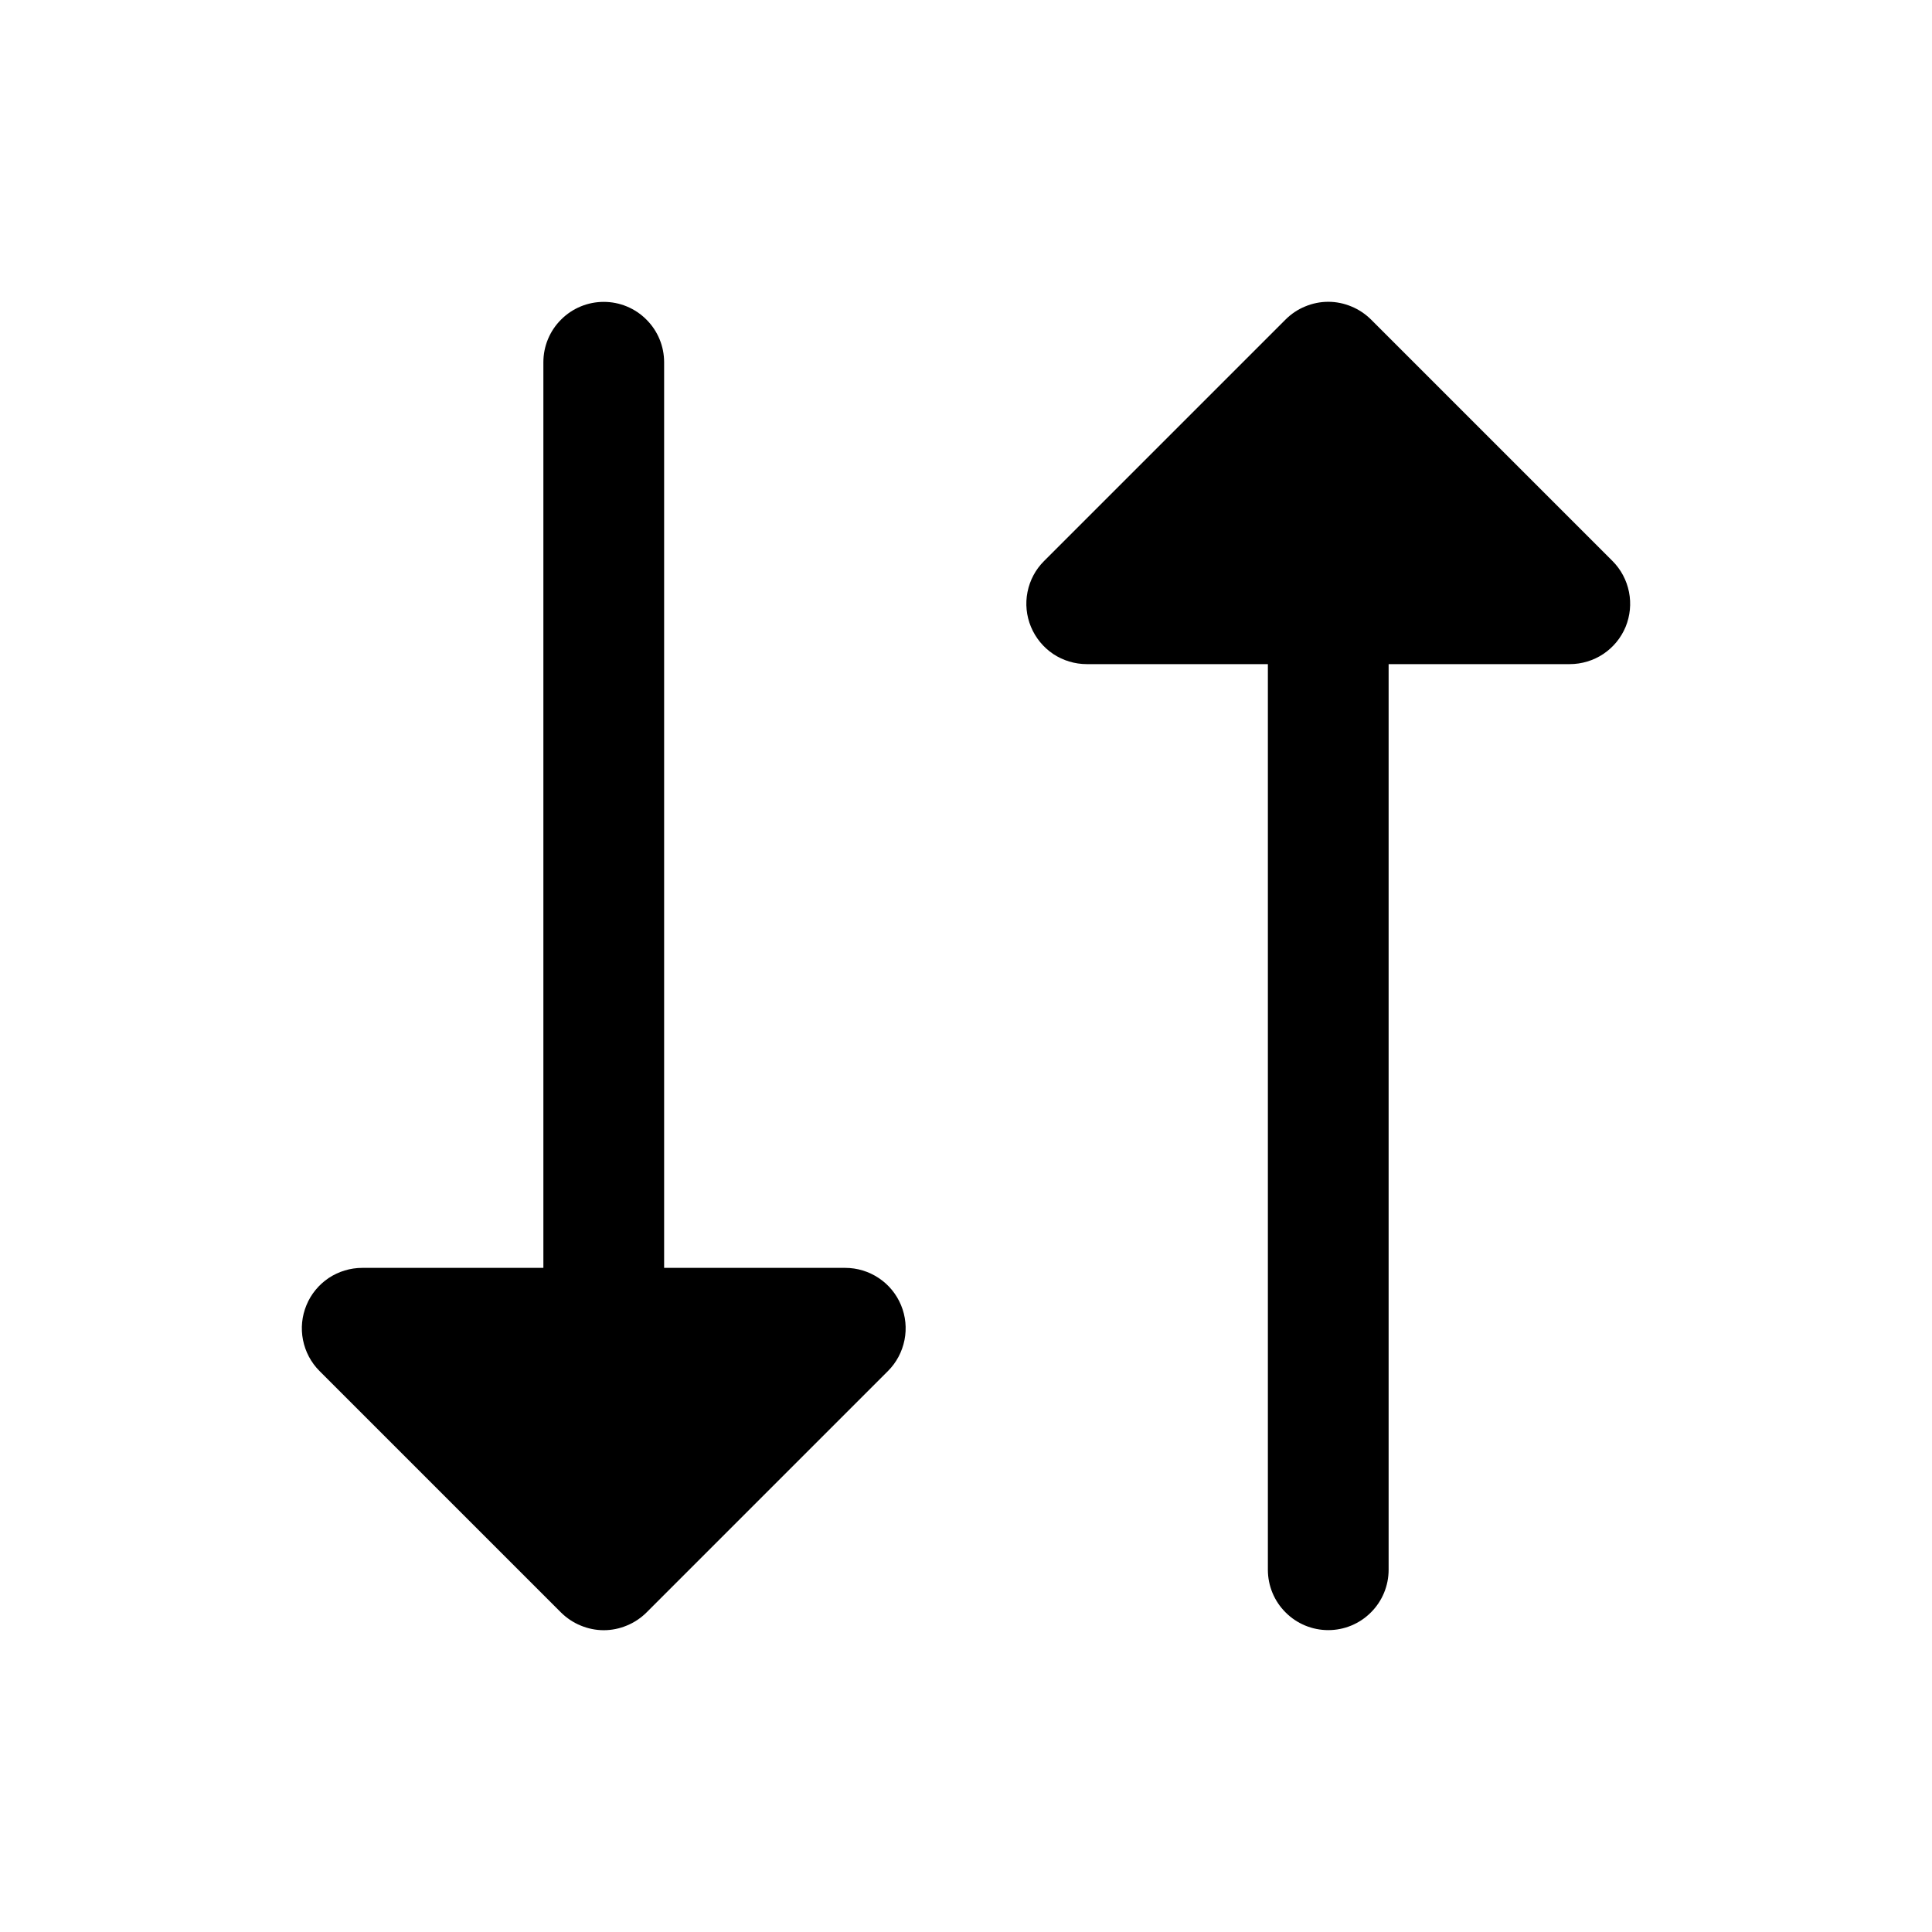 <svg width="24" height="24" viewBox="0 0 24 24" fill="none" xmlns="http://www.w3.org/2000/svg">
<path d="M11.193 16.213C11.25 16.35 11.265 16.501 11.236 16.646C11.207 16.792 11.136 16.926 11.031 17.031L8.031 20.031C7.961 20.1 7.878 20.156 7.787 20.193C7.696 20.231 7.599 20.251 7.5 20.251C7.402 20.251 7.304 20.231 7.213 20.193C7.122 20.156 7.039 20.1 6.969 20.031L3.969 17.031C3.864 16.926 3.793 16.792 3.764 16.646C3.735 16.501 3.75 16.35 3.807 16.213C3.863 16.076 3.96 15.959 4.083 15.876C4.207 15.794 4.352 15.75 4.5 15.75H6.75V4.5C6.75 4.301 6.829 4.11 6.97 3.97C7.11 3.829 7.301 3.75 7.5 3.75C7.699 3.75 7.89 3.829 8.03 3.97C8.171 4.11 8.25 4.301 8.25 4.5V15.75H10.5C10.648 15.75 10.793 15.794 10.917 15.877C11.04 15.959 11.136 16.076 11.193 16.213ZM20.031 6.969L17.031 3.969C16.961 3.9 16.878 3.844 16.787 3.807C16.696 3.769 16.599 3.749 16.5 3.749C16.401 3.749 16.304 3.769 16.213 3.807C16.122 3.844 16.039 3.9 15.97 3.969L12.97 6.969C12.864 7.074 12.793 7.208 12.764 7.354C12.735 7.499 12.75 7.65 12.807 7.787C12.864 7.924 12.96 8.041 13.083 8.124C13.207 8.206 13.352 8.25 13.5 8.25H15.75V19.5C15.75 19.699 15.829 19.89 15.97 20.03C16.11 20.171 16.301 20.25 16.5 20.25C16.699 20.25 16.89 20.171 17.03 20.03C17.171 19.89 17.25 19.699 17.25 19.5V8.25H19.5C19.648 8.25 19.794 8.206 19.917 8.124C20.041 8.041 20.137 7.924 20.194 7.787C20.25 7.65 20.265 7.499 20.236 7.354C20.207 7.208 20.136 7.074 20.031 6.969Z" fill="black"/>
</svg>
